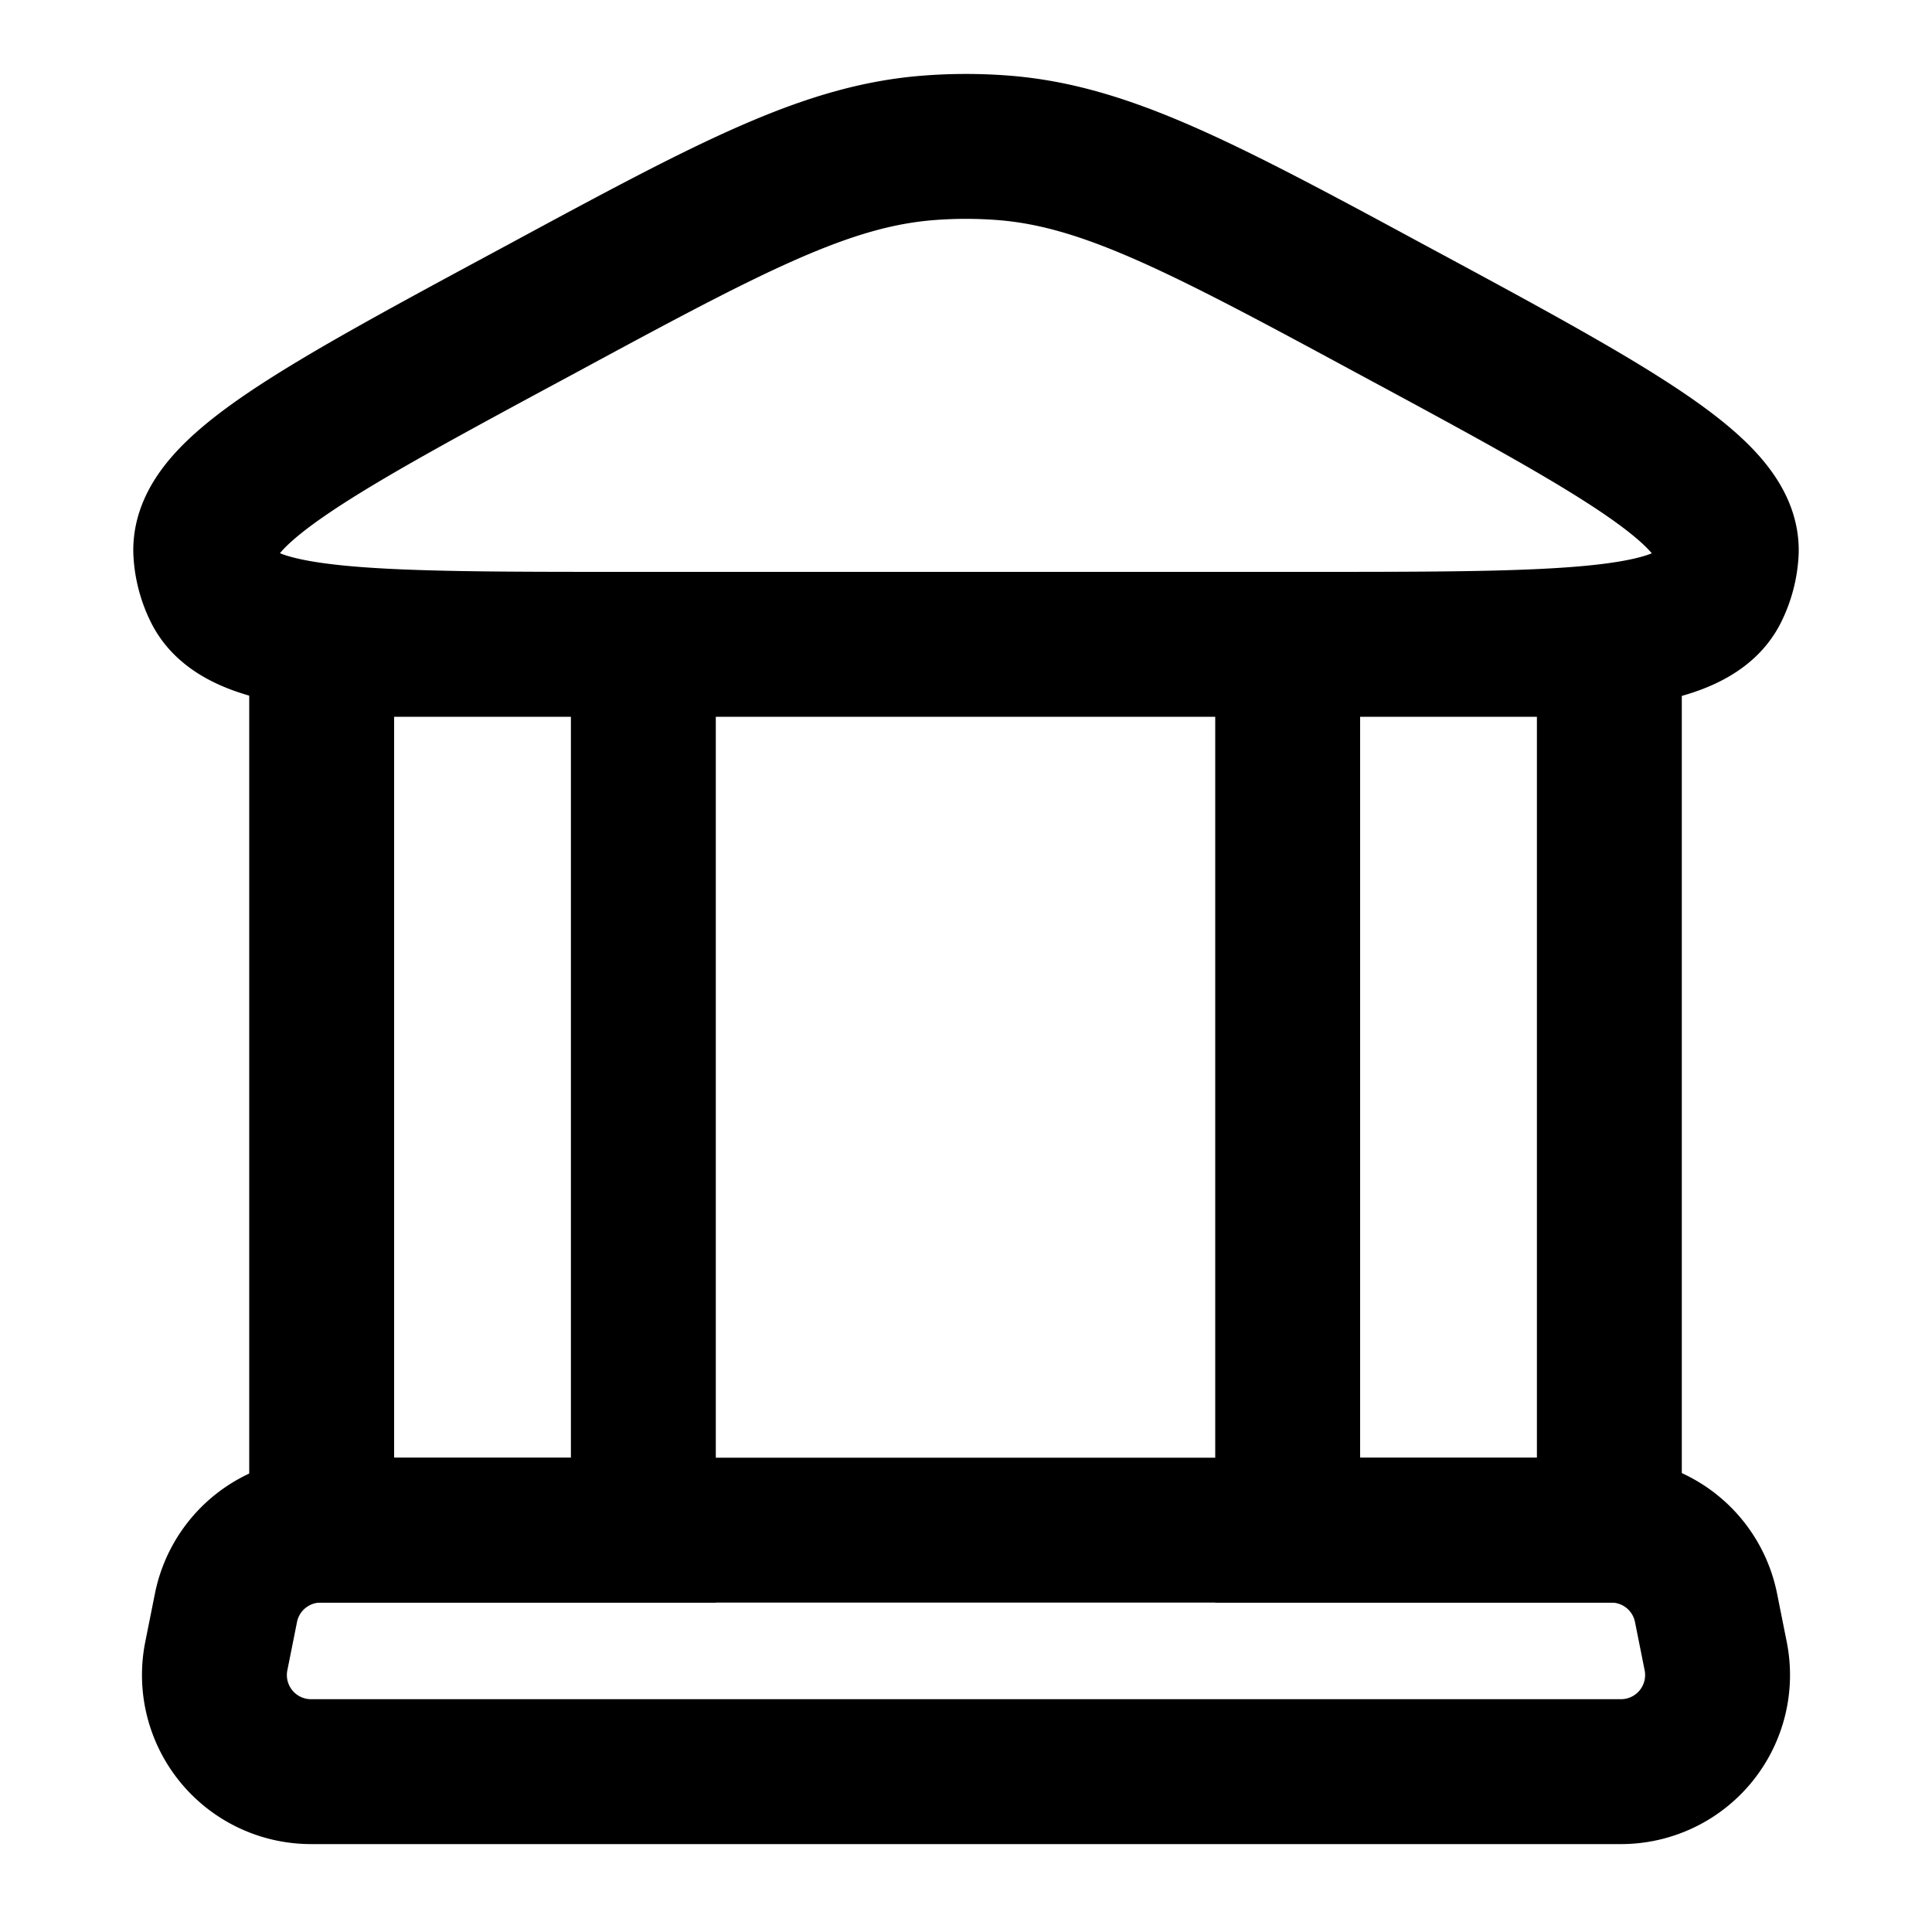 <svg xmlns="http://www.w3.org/2000/svg" viewBox="0 0 20 20"><g fill="none" stroke="currentColor" stroke-width="1.5"><path d="M13.5 6.67h-7c-2.67 0-4 0-4.27-.57a1 1 0 0 1-.1-.39c-.02-.63 1.15-1.26 3.49-2.52 1.96-1.06 2.94-1.58 4-1.66a5 5 0 0 1 .76 0c1.05.08 2.04.6 4 1.66 2.34 1.26 3.51 1.9 3.49 2.52a1 1 0 0 1-.1.39c-.27.57-1.6.57-4.27.57ZM3.33 6.67h3.33v9.17H3.33zM13.33 6.67h3.33v9.17h-3.33z"/><path d="M2.34 16.64a1 1 0 0 1 .98-.8h13.36a1 1 0 0 1 .98.8l.1.5a1 1 0 0 1-.98 1.2H3.22a1 1 0 0 1-.98-1.2l.1-.5Z"/></g></svg>